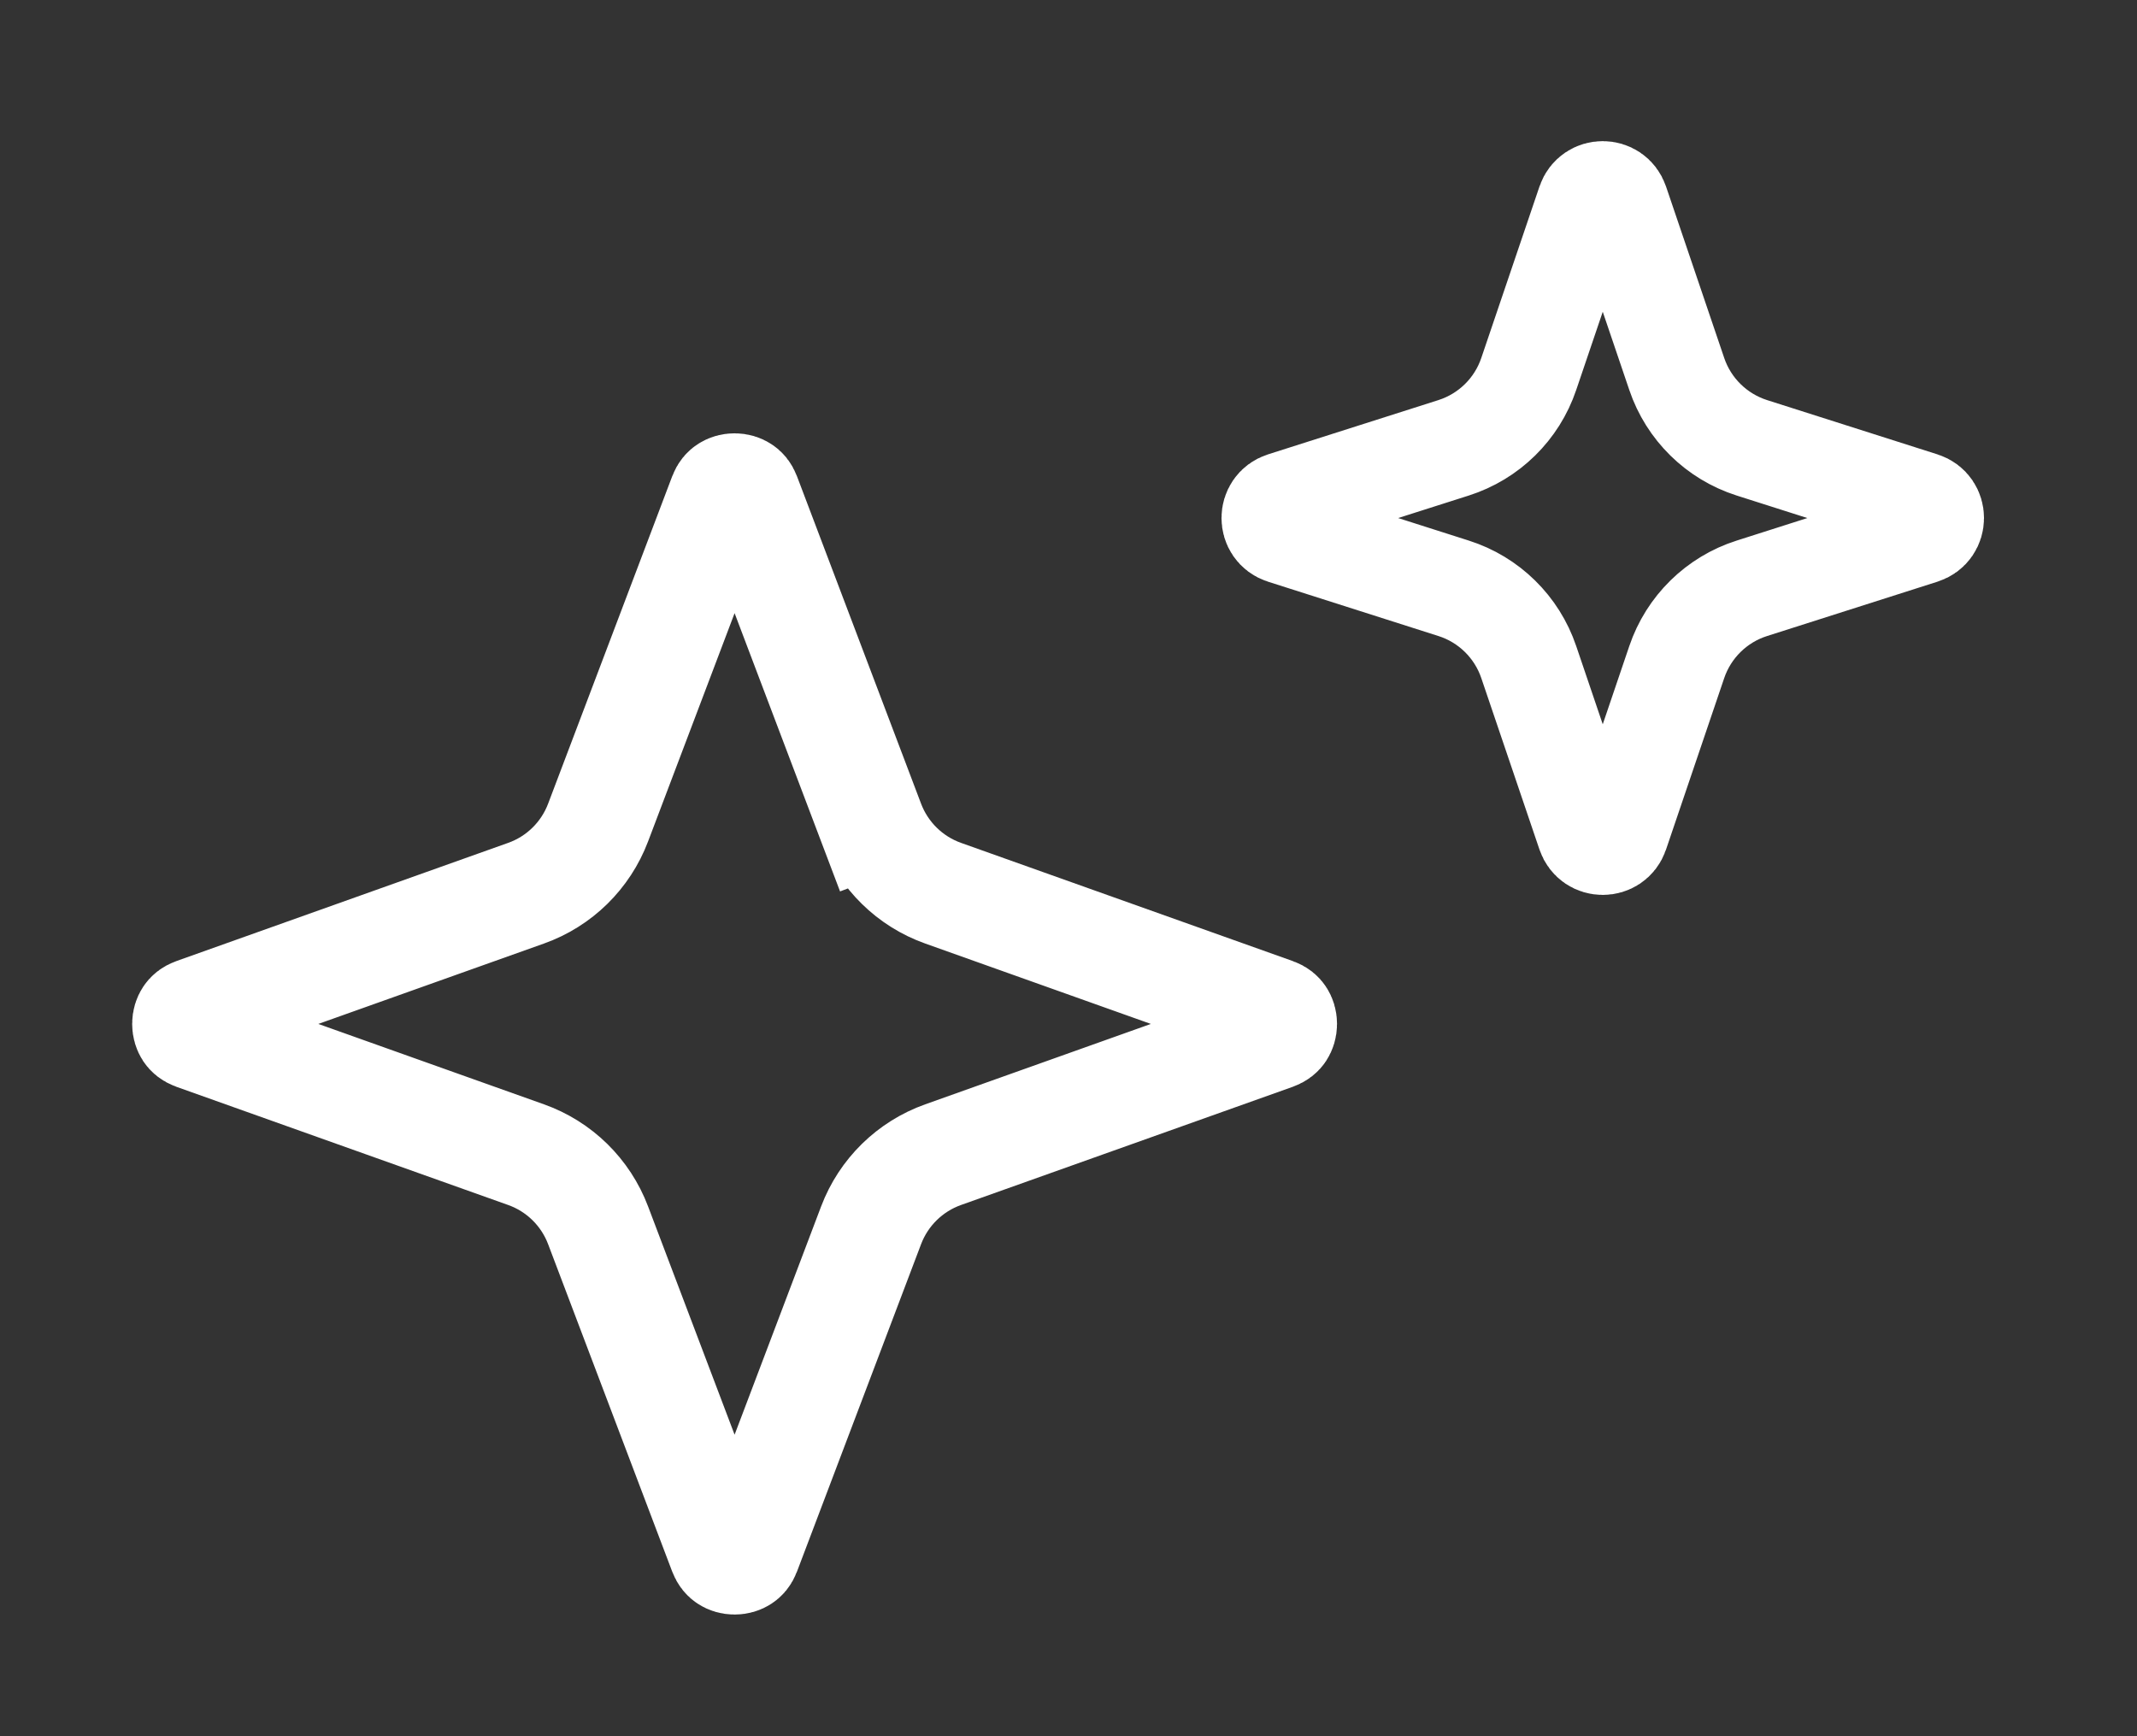 <svg width="32" height="26" viewBox="0 0 32 26" fill="none" xmlns="http://www.w3.org/2000/svg">
<rect x="0" y="0" width="32" height="26" fill="#333333" stroke="none"/>
<path d="M10.813 7.418C10.834 7.363 10.861 7.336 10.886 7.321C10.914 7.302 10.954 7.289 11 7.289C11.046 7.289 11.086 7.302 11.114 7.321C11.139 7.336 11.166 7.363 11.187 7.418L13.044 12.318L13.792 12.035L13.044 12.318C13.231 12.812 13.625 13.199 14.123 13.376L19.088 15.145C19.145 15.165 19.172 15.193 19.188 15.217C19.207 15.245 19.221 15.286 19.221 15.333C19.221 15.381 19.207 15.421 19.188 15.45C19.172 15.474 19.145 15.501 19.088 15.522L14.123 17.291C13.625 17.468 13.231 17.855 13.044 18.349L11.187 23.249C11.166 23.304 11.139 23.33 11.114 23.346C11.086 23.365 11.046 23.378 11 23.378C10.954 23.378 10.914 23.365 10.886 23.346C10.861 23.33 10.834 23.304 10.813 23.249L8.956 18.349C8.769 17.855 8.375 17.468 7.877 17.291L2.912 15.522C2.855 15.501 2.828 15.474 2.812 15.45C2.793 15.421 2.779 15.381 2.779 15.333C2.779 15.286 2.793 15.245 2.812 15.217C2.828 15.193 2.855 15.165 2.912 15.145L7.877 13.376C8.375 13.199 8.769 12.812 8.956 12.318L10.813 7.418Z" stroke="white" stroke-width="1.6"/>
<path d="M23.763 3.033C23.84 2.807 24.16 2.807 24.237 3.033L25.108 5.6C25.286 6.127 25.704 6.537 26.233 6.706L28.785 7.519C29.017 7.593 29.017 7.922 28.785 7.996L26.233 8.81C25.704 8.978 25.286 9.389 25.108 9.915L24.237 12.482C24.16 12.708 23.84 12.708 23.763 12.482L22.892 9.915C22.714 9.389 22.296 8.978 21.767 8.81L19.215 7.996C18.983 7.922 18.983 7.593 19.215 7.519L21.767 6.706C22.296 6.537 22.714 6.127 22.892 5.6L23.763 3.033Z" stroke="white" stroke-width="1.5"/>
</svg>
